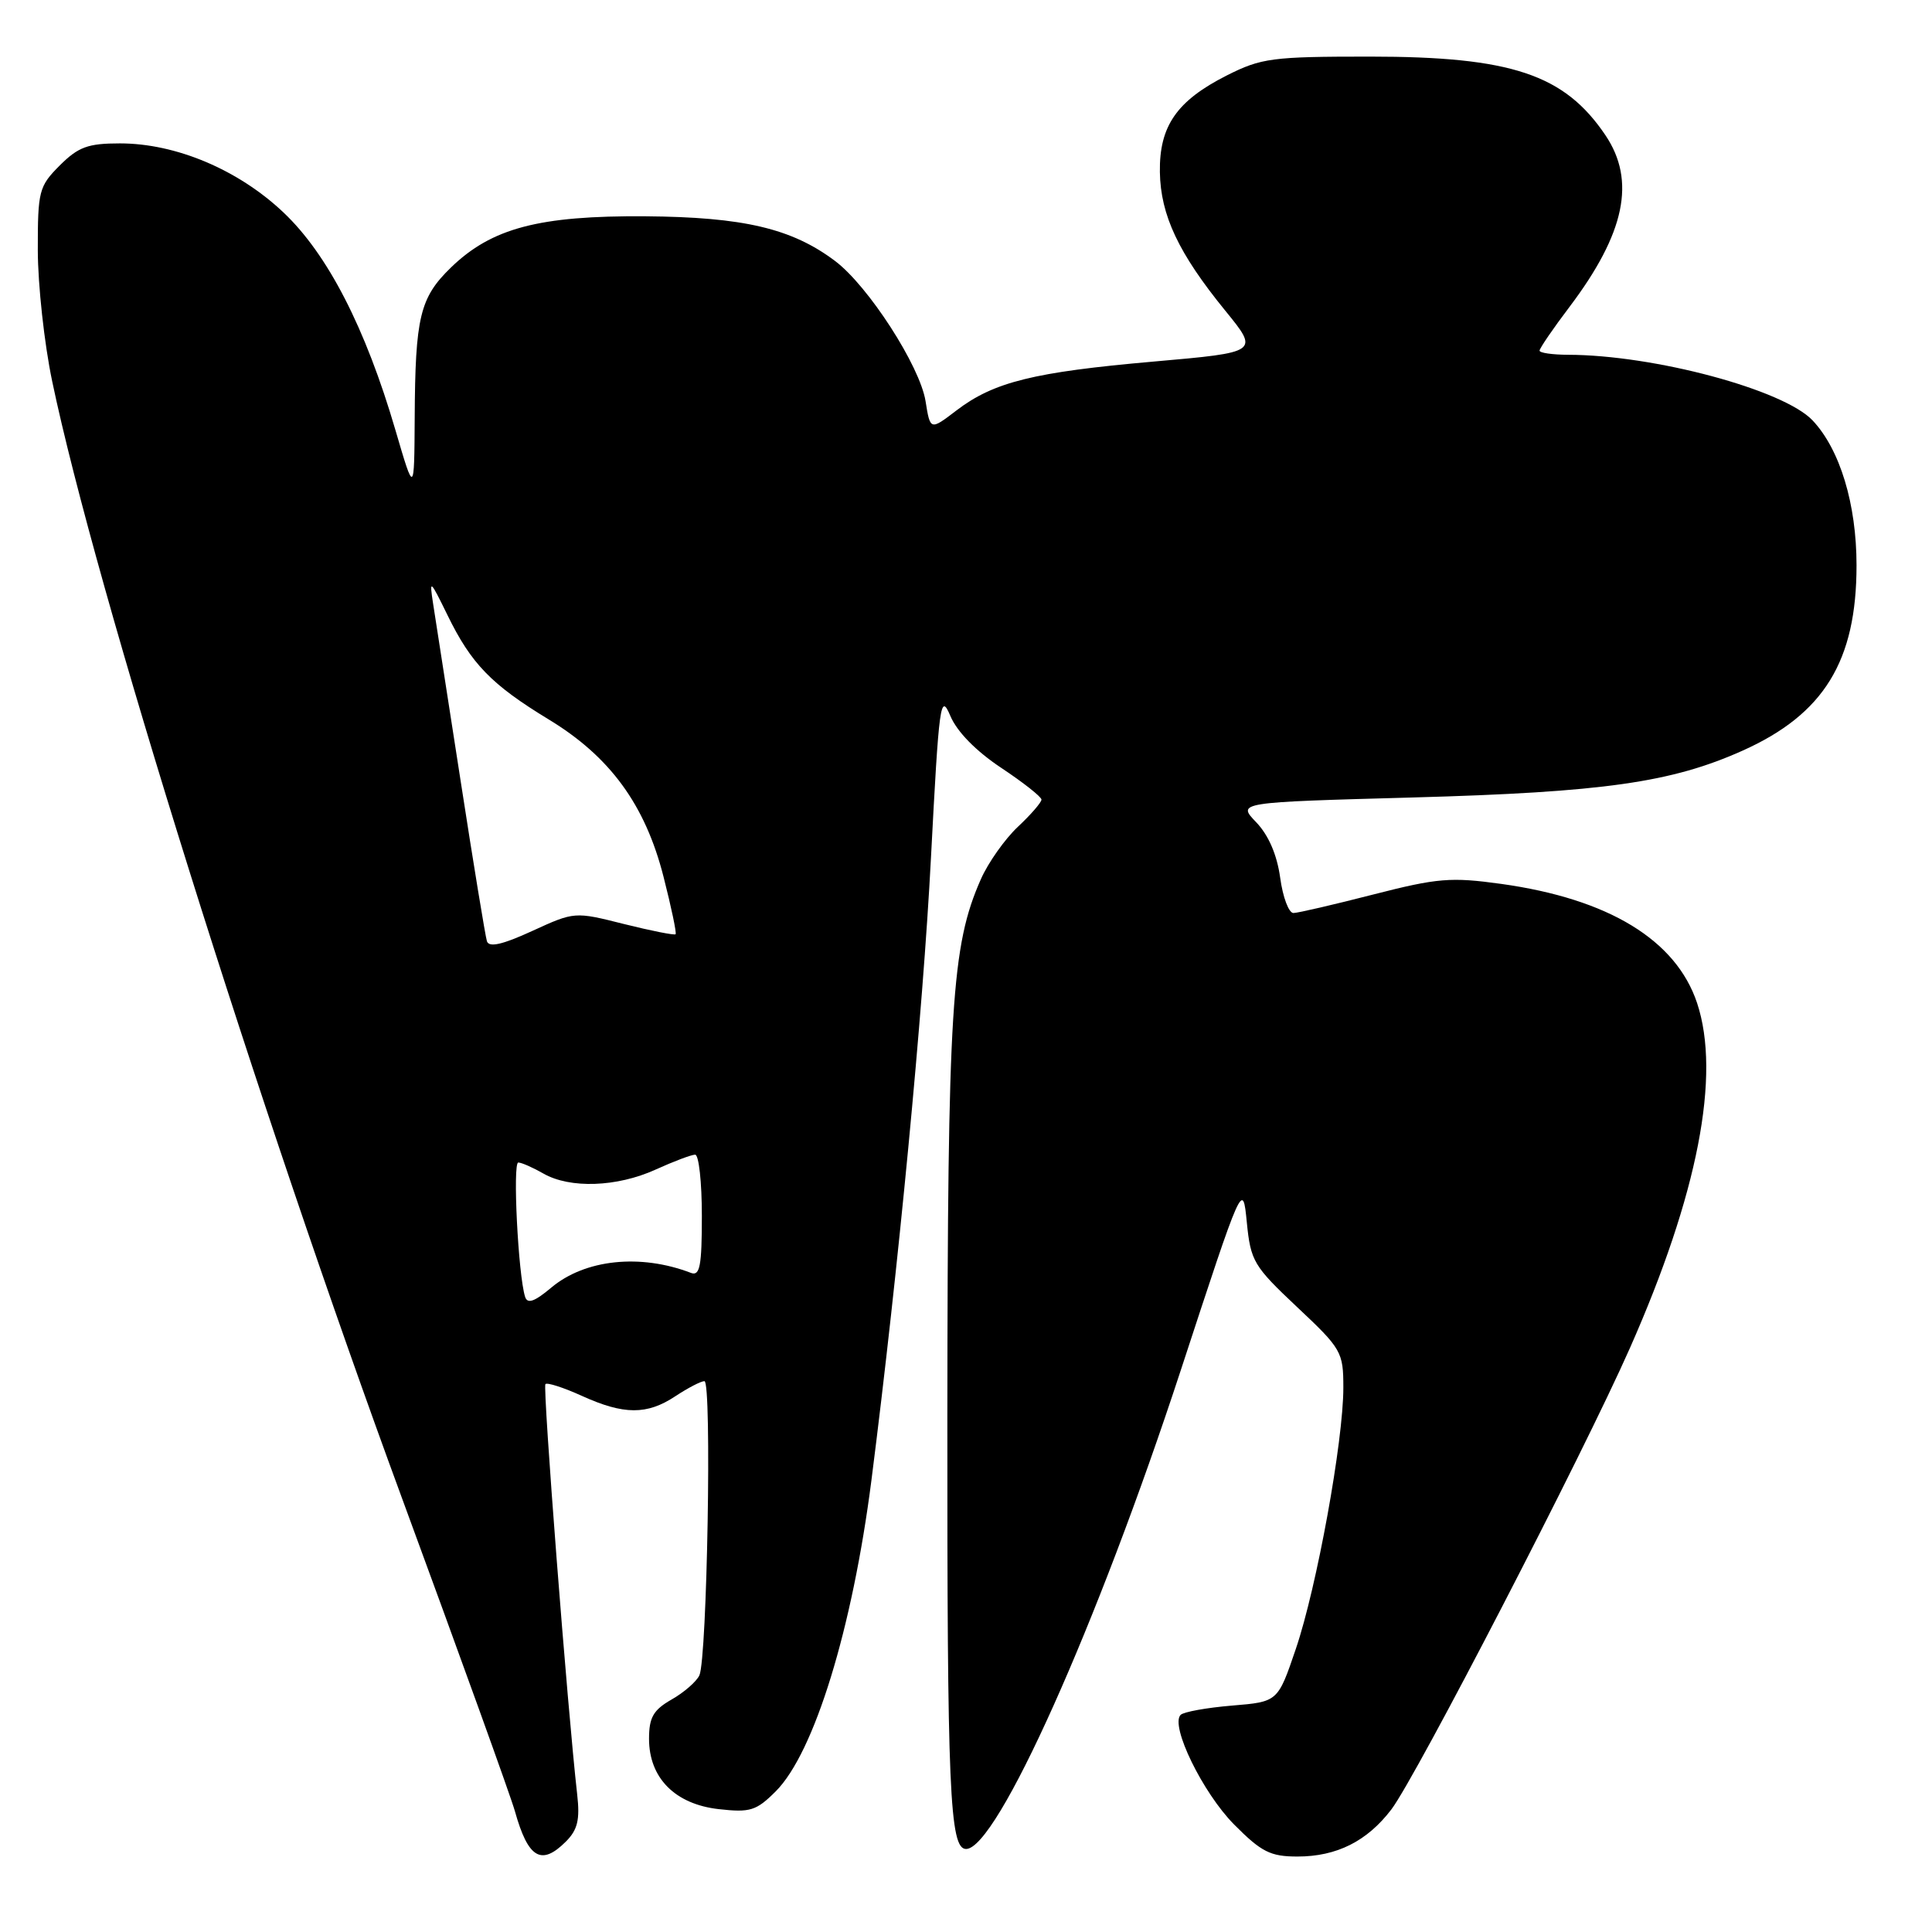 <?xml version="1.0" encoding="UTF-8" standalone="no"?>
<!DOCTYPE svg PUBLIC "-//W3C//DTD SVG 1.1//EN" "http://www.w3.org/Graphics/SVG/1.1/DTD/svg11.dtd" >
<svg xmlns="http://www.w3.org/2000/svg" xmlns:xlink="http://www.w3.org/1999/xlink" version="1.1" viewBox="0 0 256 256">
 <g >
 <path fill="currentColor"
d=" M 74.98 244.02 C 76.54 242.46 76.86 241.12 76.48 237.77 C 75.20 226.51 71.89 183.78 72.27 183.40 C 72.51 183.16 74.68 183.86 77.10 184.96 C 82.67 187.49 85.73 187.50 89.50 185.00 C 91.15 183.91 92.88 183.01 93.34 183.01 C 94.34 183.00 93.70 219.80 92.67 222.00 C 92.28 222.82 90.63 224.27 88.98 225.20 C 86.57 226.58 86.00 227.57 86.00 230.40 C 86.00 235.59 89.45 239.07 95.24 239.72 C 99.40 240.19 100.21 239.94 102.79 237.36 C 107.89 232.26 112.95 215.81 115.47 196.13 C 119.02 168.31 122.30 134.10 123.36 113.61 C 124.43 93.12 124.61 91.75 125.92 94.85 C 126.80 96.95 129.31 99.51 132.66 101.74 C 135.60 103.69 138.00 105.59 138.00 105.95 C 138.00 106.32 136.59 107.95 134.87 109.56 C 133.15 111.18 130.94 114.30 129.97 116.50 C 126.07 125.31 125.57 133.38 125.53 187.50 C 125.50 237.28 125.83 245.00 128.01 245.00 C 132.10 245.00 145.37 215.41 156.48 181.50 C 164.67 156.50 164.67 156.50 165.21 161.97 C 165.72 167.11 166.11 167.77 171.87 173.19 C 177.77 178.73 178.00 179.14 178.00 183.88 C 178.00 190.97 174.48 210.33 171.70 218.50 C 169.32 225.50 169.32 225.50 163.24 226.00 C 159.90 226.28 156.84 226.83 156.44 227.23 C 155.02 228.65 159.37 237.56 163.52 241.75 C 167.14 245.40 168.33 246.00 171.92 246.00 C 177.12 246.00 181.16 243.97 184.37 239.75 C 187.65 235.42 209.77 192.65 215.97 178.63 C 224.98 158.26 228.05 142.46 224.87 132.90 C 222.08 124.54 213.14 119.10 198.91 117.12 C 192.26 116.20 190.49 116.34 181.99 118.52 C 176.77 119.86 172.00 120.97 171.39 120.98 C 170.77 120.99 169.98 118.88 169.63 116.30 C 169.21 113.26 168.09 110.66 166.45 108.95 C 163.92 106.31 163.92 106.31 187.21 105.67 C 212.45 104.97 221.48 103.69 230.91 99.46 C 241.68 94.63 246.00 87.60 246.00 74.91 C 246.00 66.80 243.81 59.56 240.18 55.71 C 236.34 51.64 219.18 47.03 207.75 47.01 C 205.69 47.00 204.00 46.76 204.00 46.46 C 204.00 46.16 205.78 43.55 207.97 40.66 C 215.33 30.91 216.79 23.95 212.73 17.92 C 207.29 9.85 200.25 7.50 181.50 7.50 C 168.55 7.50 167.13 7.69 162.55 10.00 C 155.93 13.35 153.60 16.71 153.69 22.80 C 153.78 28.51 156.16 33.56 162.35 41.16 C 166.85 46.68 166.85 46.68 152.86 47.91 C 136.99 49.30 131.68 50.61 126.73 54.39 C 123.26 57.04 123.26 57.04 122.64 53.15 C 121.89 48.49 115.05 37.89 110.65 34.58 C 104.92 30.27 98.52 28.76 85.50 28.66 C 71.43 28.56 65.14 30.22 59.75 35.45 C 55.63 39.45 55.02 42.01 54.95 55.37 C 54.89 65.50 54.89 65.50 52.40 57.00 C 48.43 43.43 43.41 33.68 37.56 28.15 C 31.58 22.49 23.32 19.00 15.89 19.00 C 11.65 19.00 10.38 19.47 7.92 21.92 C 5.16 24.69 5.00 25.29 5.01 33.17 C 5.02 37.75 5.87 45.55 6.91 50.50 C 12.66 78.00 34.11 146.48 53.26 198.50 C 60.95 219.40 67.69 238.07 68.23 240.00 C 69.98 246.24 71.72 247.28 74.98 244.02 Z  M 69.58 171.84 C 68.66 168.97 67.91 154.00 68.68 154.04 C 69.13 154.05 70.62 154.71 72.00 155.50 C 75.53 157.52 81.75 157.30 86.86 154.98 C 89.26 153.89 91.62 153.00 92.11 153.00 C 92.60 153.00 93.00 156.65 93.00 161.11 C 93.00 167.72 92.74 169.11 91.57 168.67 C 84.85 166.09 77.51 166.86 73.03 170.63 C 70.83 172.48 69.89 172.81 69.58 171.84 Z  M 64.52 124.72 C 64.31 124.05 62.74 114.50 61.04 103.50 C 59.33 92.50 57.69 81.92 57.39 80.00 C 56.88 76.69 56.98 76.78 59.29 81.50 C 62.44 87.96 65.11 90.71 72.69 95.32 C 80.83 100.25 85.49 106.63 87.92 116.17 C 88.95 120.20 89.67 123.63 89.52 123.79 C 89.37 123.95 86.30 123.34 82.69 122.44 C 76.14 120.79 76.13 120.79 70.52 123.36 C 66.56 125.18 64.80 125.57 64.52 124.72 Z "/>
</g>
</svg>